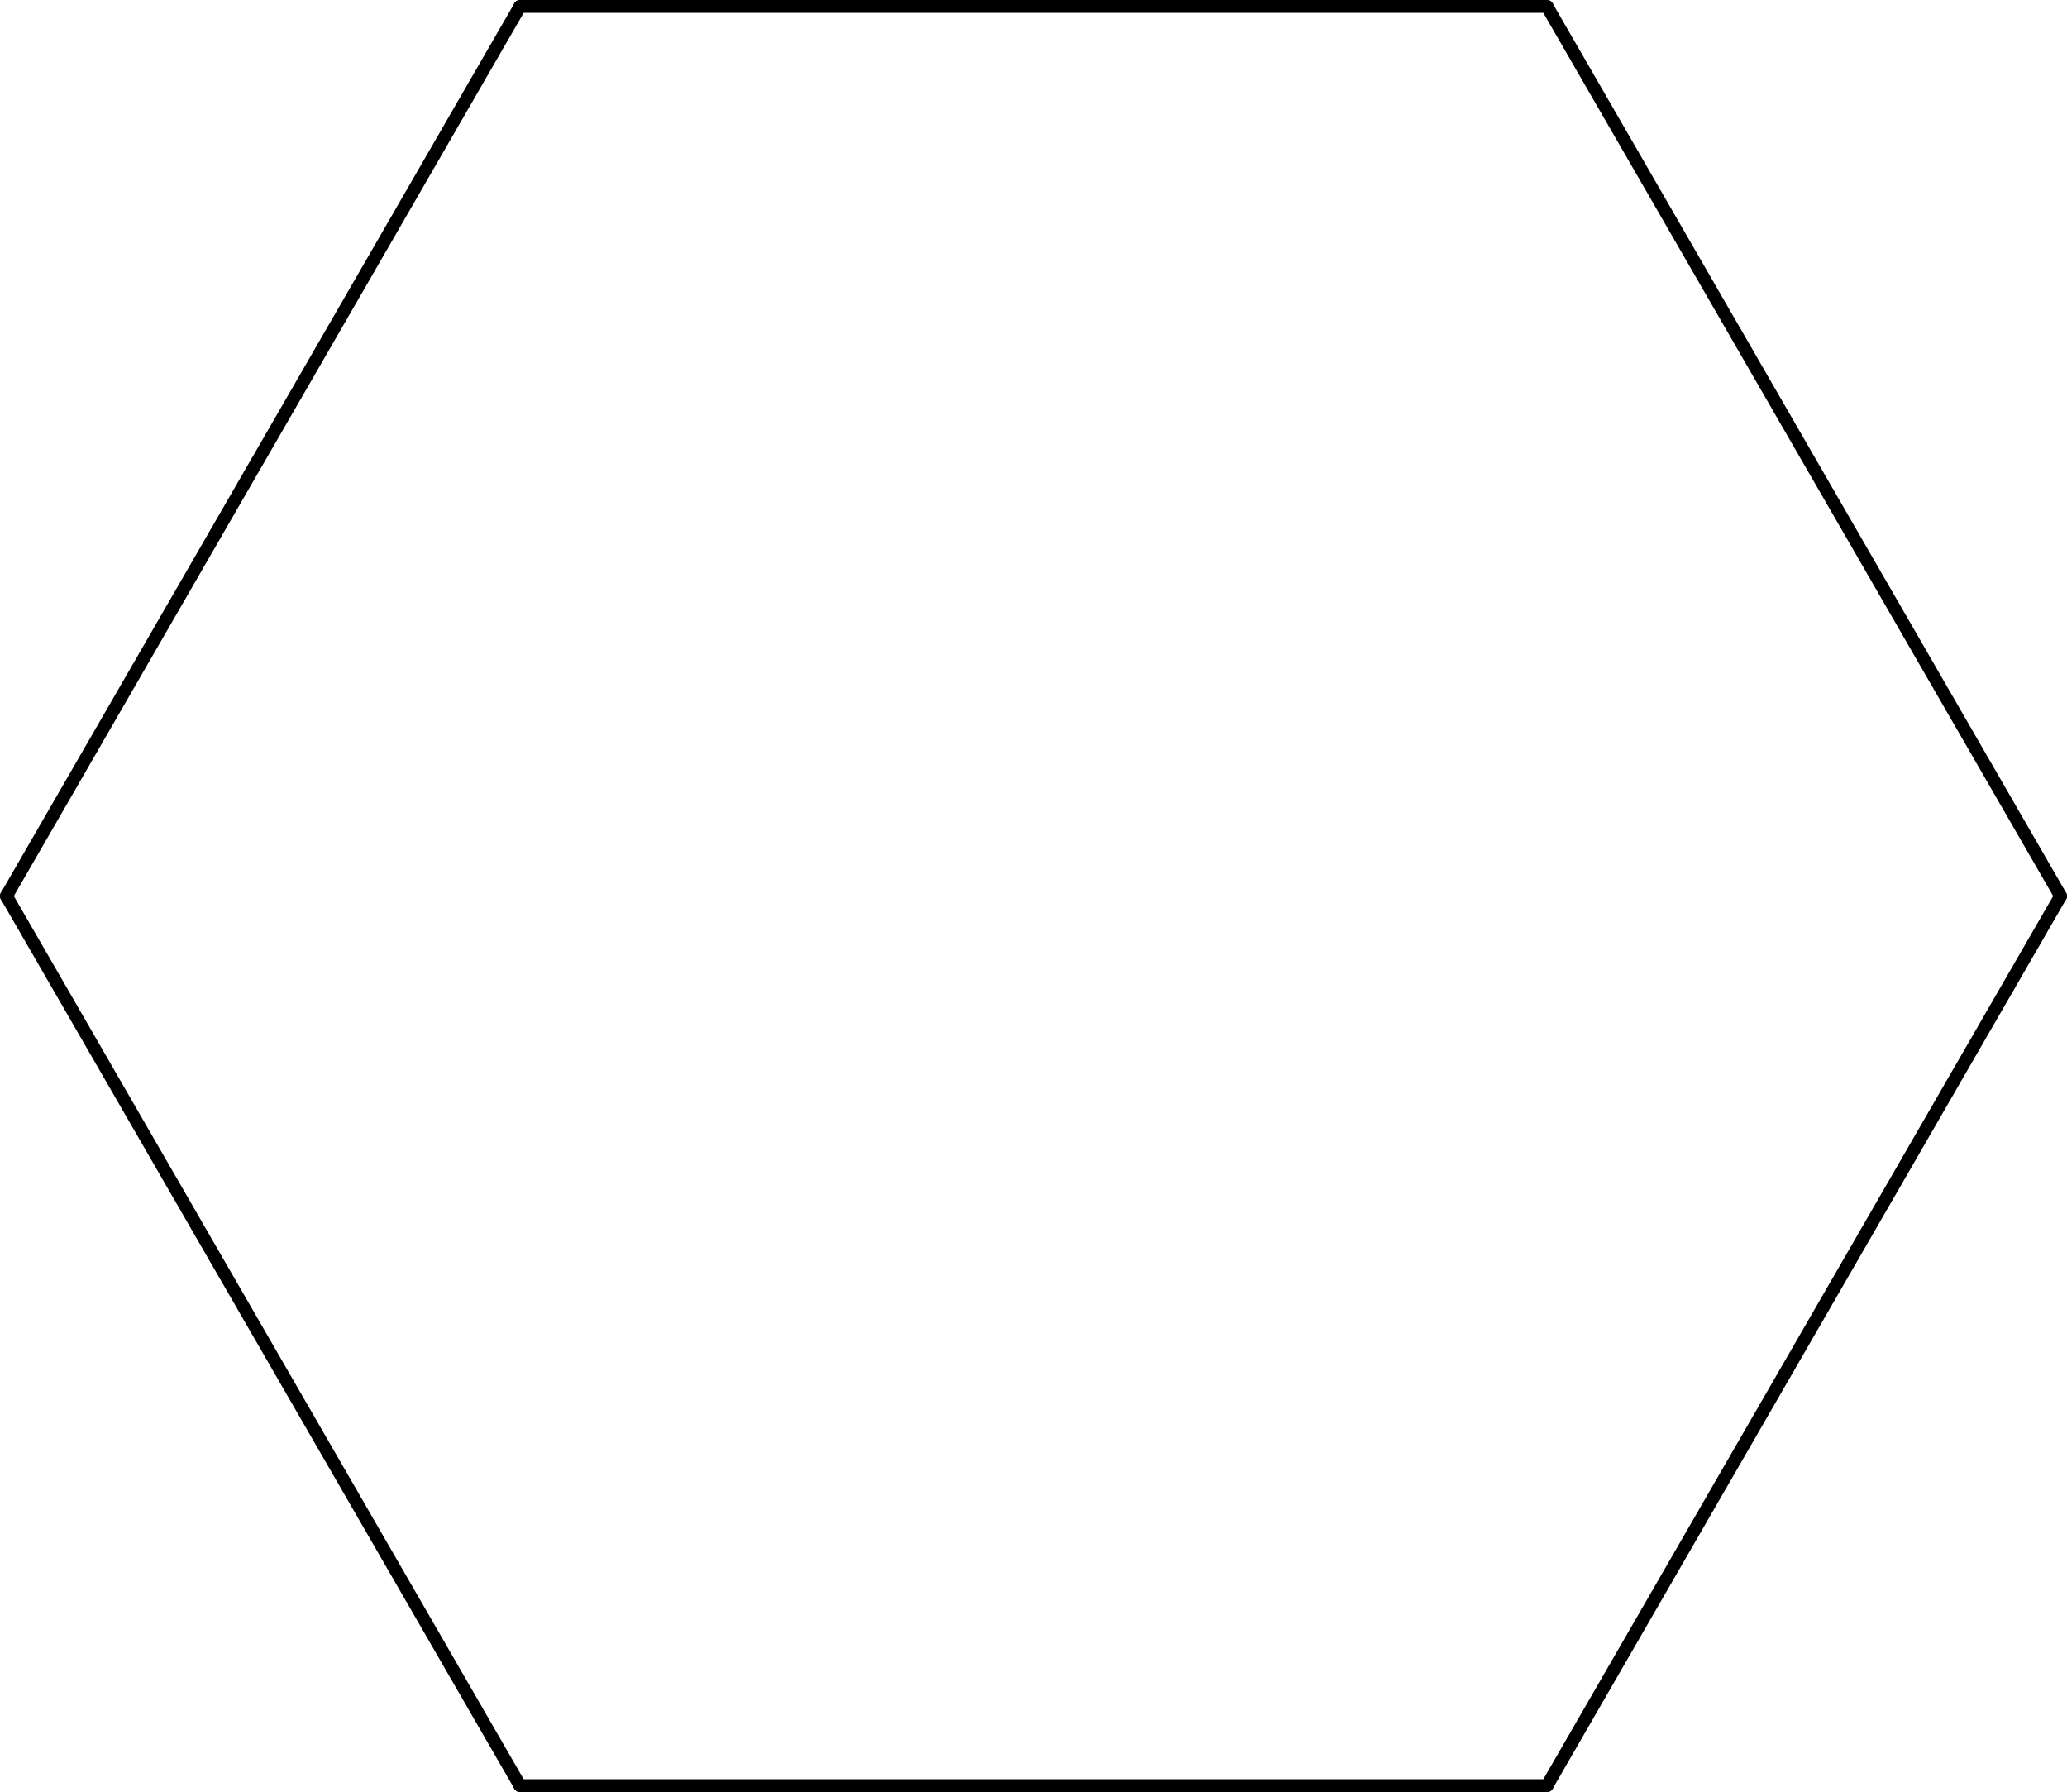 <?xml version="1.0" encoding="UTF-8" standalone="no"?>
<svg
   xmlns:dc="http://purl.org/dc/elements/1.1/"
   xmlns:cc="http://creativecommons.org/ns#"
   xmlns:rdf="http://www.w3.org/1999/02/22-rdf-syntax-ns#"
   xmlns:svg="http://www.w3.org/2000/svg"
   xmlns="http://www.w3.org/2000/svg"
   xmlns:sodipodi="http://sodipodi.sourceforge.net/DTD/sodipodi-0.dtd"
   xmlns:inkscape="http://www.inkscape.org/namespaces/inkscape"
   width="64.4mm"
   height="55.826mm"
   viewBox="0 0 64.4 55.826"
   version="1.1"
   id="svg8"
   sodipodi:docname="hexagon4.svg"
   inkscape:version="1.0.2 (e86c870879, 2021-01-15)">
  <defs
     id="defs2" />
  <sodipodi:namedview
     id="base"
     pagecolor="#ffffff"
     bordercolor="#666666"
     borderopacity="1.0"
     inkscape:pageopacity="0.0"
     inkscape:pageshadow="2"
     inkscape:zoom="1.4"
     inkscape:cx="-35.937786"
     inkscape:cy="140.13202"
     inkscape:document-units="mm"
     inkscape:current-layer="g26"
     inkscape:document-rotation="0"
     showgrid="false"
     inkscape:window-width="1920"
     inkscape:window-height="1052"
     inkscape:window-x="0"
     inkscape:window-y="0"
     inkscape:window-maximized="1"
     fit-margin-top="0"
     fit-margin-left="0"
     fit-margin-right="0"
     fit-margin-bottom="0" />
  <g
     inkscape:label="Layer 1"
     inkscape:groupmode="layer"
     id="layer1"
     transform="translate(-0.9,-0.9)" />
  <g
     inkscape:label="Hex Grid"
     inkscape:groupmode="layer"
     id="g26"
     transform="translate(-0.9,-0.9)">
    <g
       id="g20"
       transform="matrix(4,0,0,4,-0.9,-0.9)"
       style="fill:#000000;fill-opacity:1;stroke:#000000;stroke-width:0.1;stroke-miterlimit:4;stroke-dasharray:none;stroke-opacity:1">
      <line
         x1="4.5"
         y1="0.5"
         x2="12.5"
         y2="0.5"
         style="fill:#000000;fill-opacity:1;stroke:#000000;stroke-width:0.1;stroke-linecap:round;stroke-miterlimit:4;stroke-dasharray:none;stroke-opacity:1"
         id="line14" />
      <line
         x1="4.5"
         y1="0.5"
         x2="0.5"
         y2="7.428"
         style="fill:#000000;fill-opacity:1;stroke:#000000;stroke-width:0.1;stroke-linecap:round;stroke-miterlimit:4;stroke-dasharray:none;stroke-opacity:1"
         id="line16" />
      <line
         x1="12.5"
         y1="0.5"
         x2="16.5"
         y2="7.428"
         style="fill:#000000;fill-opacity:1;stroke:#000000;stroke-width:0.1;stroke-linecap:round;stroke-miterlimit:4;stroke-dasharray:none;stroke-opacity:1"
         id="line18" />
      <line
         x1="0.5"
         y1="7.428"
         x2="4.5"
         y2="14.356"
         style="fill:#000000;fill-opacity:1;stroke:#000000;stroke-width:0.1;stroke-linecap:round;stroke-miterlimit:4;stroke-dasharray:none;stroke-opacity:1"
         id="line20" />
      <line
         x1="4.5"
         y1="14.356"
         x2="12.5"
         y2="14.356"
         style="fill:#000000;fill-opacity:1;stroke:#000000;stroke-width:0.1;stroke-linecap:round;stroke-miterlimit:4;stroke-dasharray:none;stroke-opacity:1"
         id="line22" />
      <line
         x1="16.5"
         y1="7.428"
         x2="12.5"
         y2="14.356"
         style="fill:#000000;fill-opacity:1;stroke:#000000;stroke-width:0.1;stroke-linecap:round;stroke-miterlimit:4;stroke-dasharray:none;stroke-opacity:1"
         id="line24" />
    </g>
  </g>
</svg>
